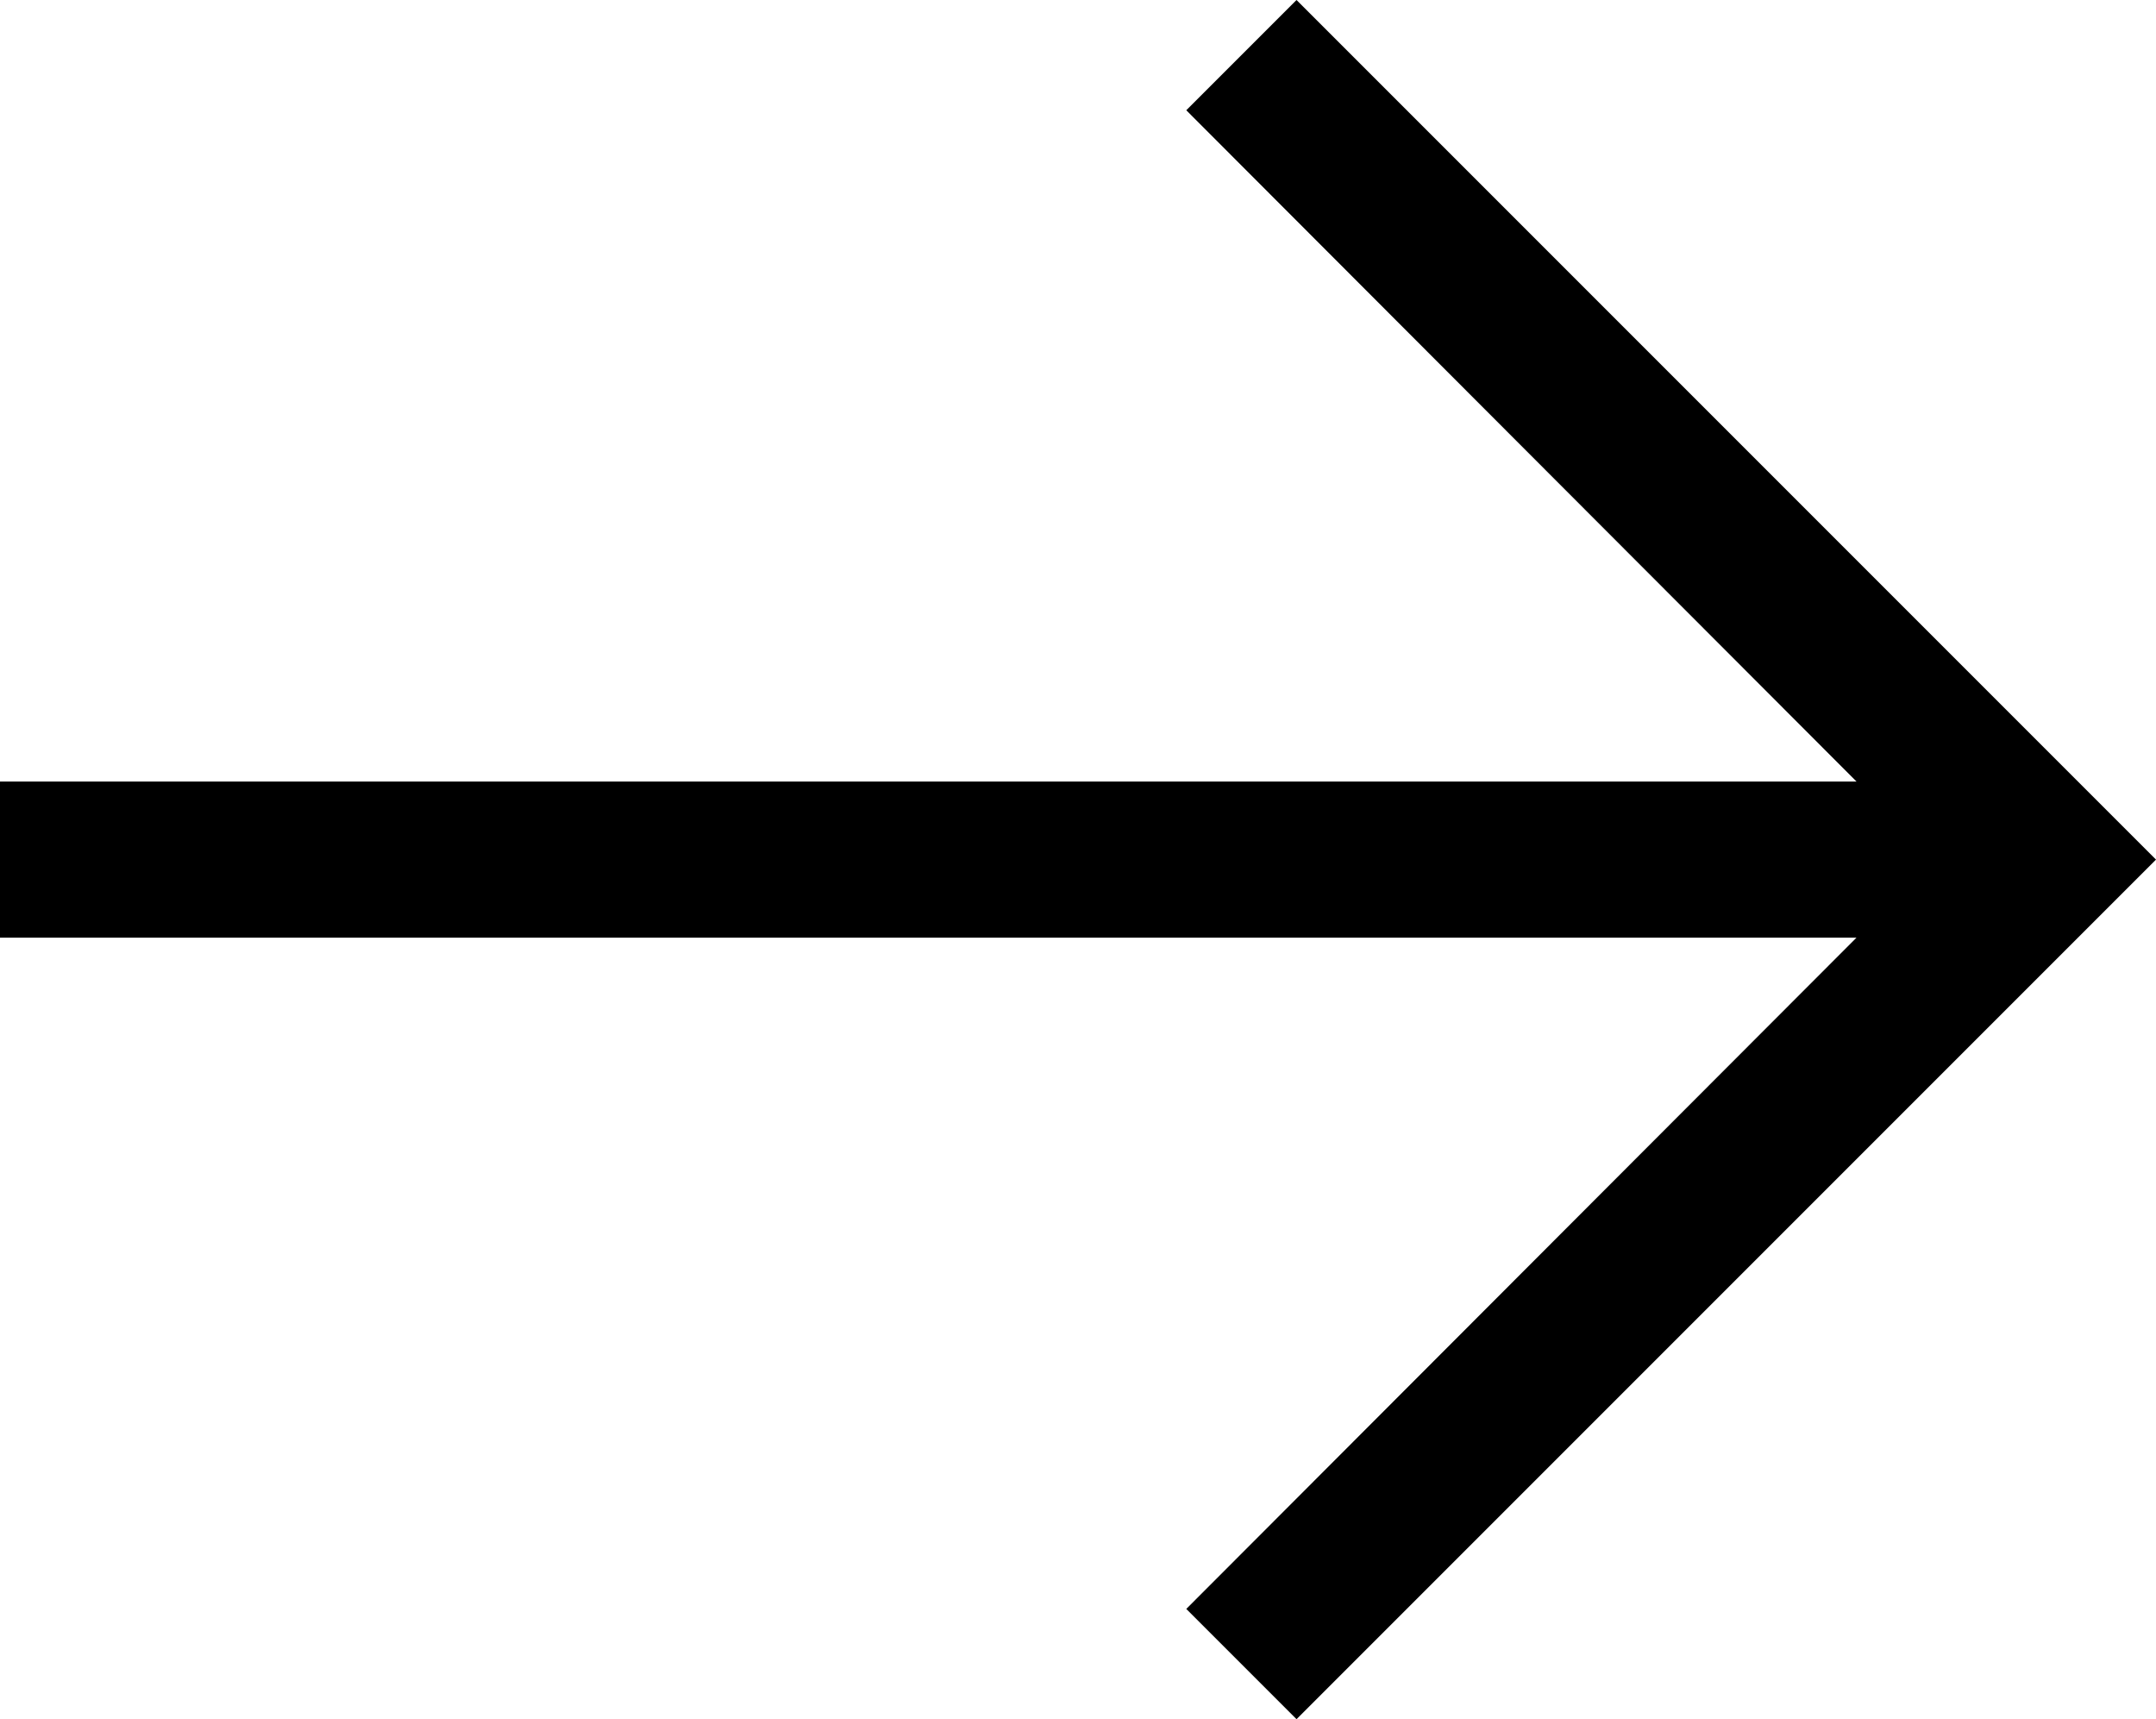 <?xml version="1.0" encoding="UTF-8"?><!-- Generator: Adobe Illustrator 23.0.1, SVG Export Plug-In . SVG Version: 6.00 Build 0)  --><svg xmlns="http://www.w3.org/2000/svg" enable-background="new 0 0 221 176.2" fill="#000000" id="Layer_1" version="1.1" viewBox="0 0 221 176.2" x="0px" xml:space="preserve" y="0px">
<g id="change1_1"><polygon fill="inherit" points="132.9 176.2 221 88.1 132.9 0 121.6 11.3 190.3 80.1 0 80.1 0 96.1 190.3 96.1 121.6 164.9"/></g>
</svg>